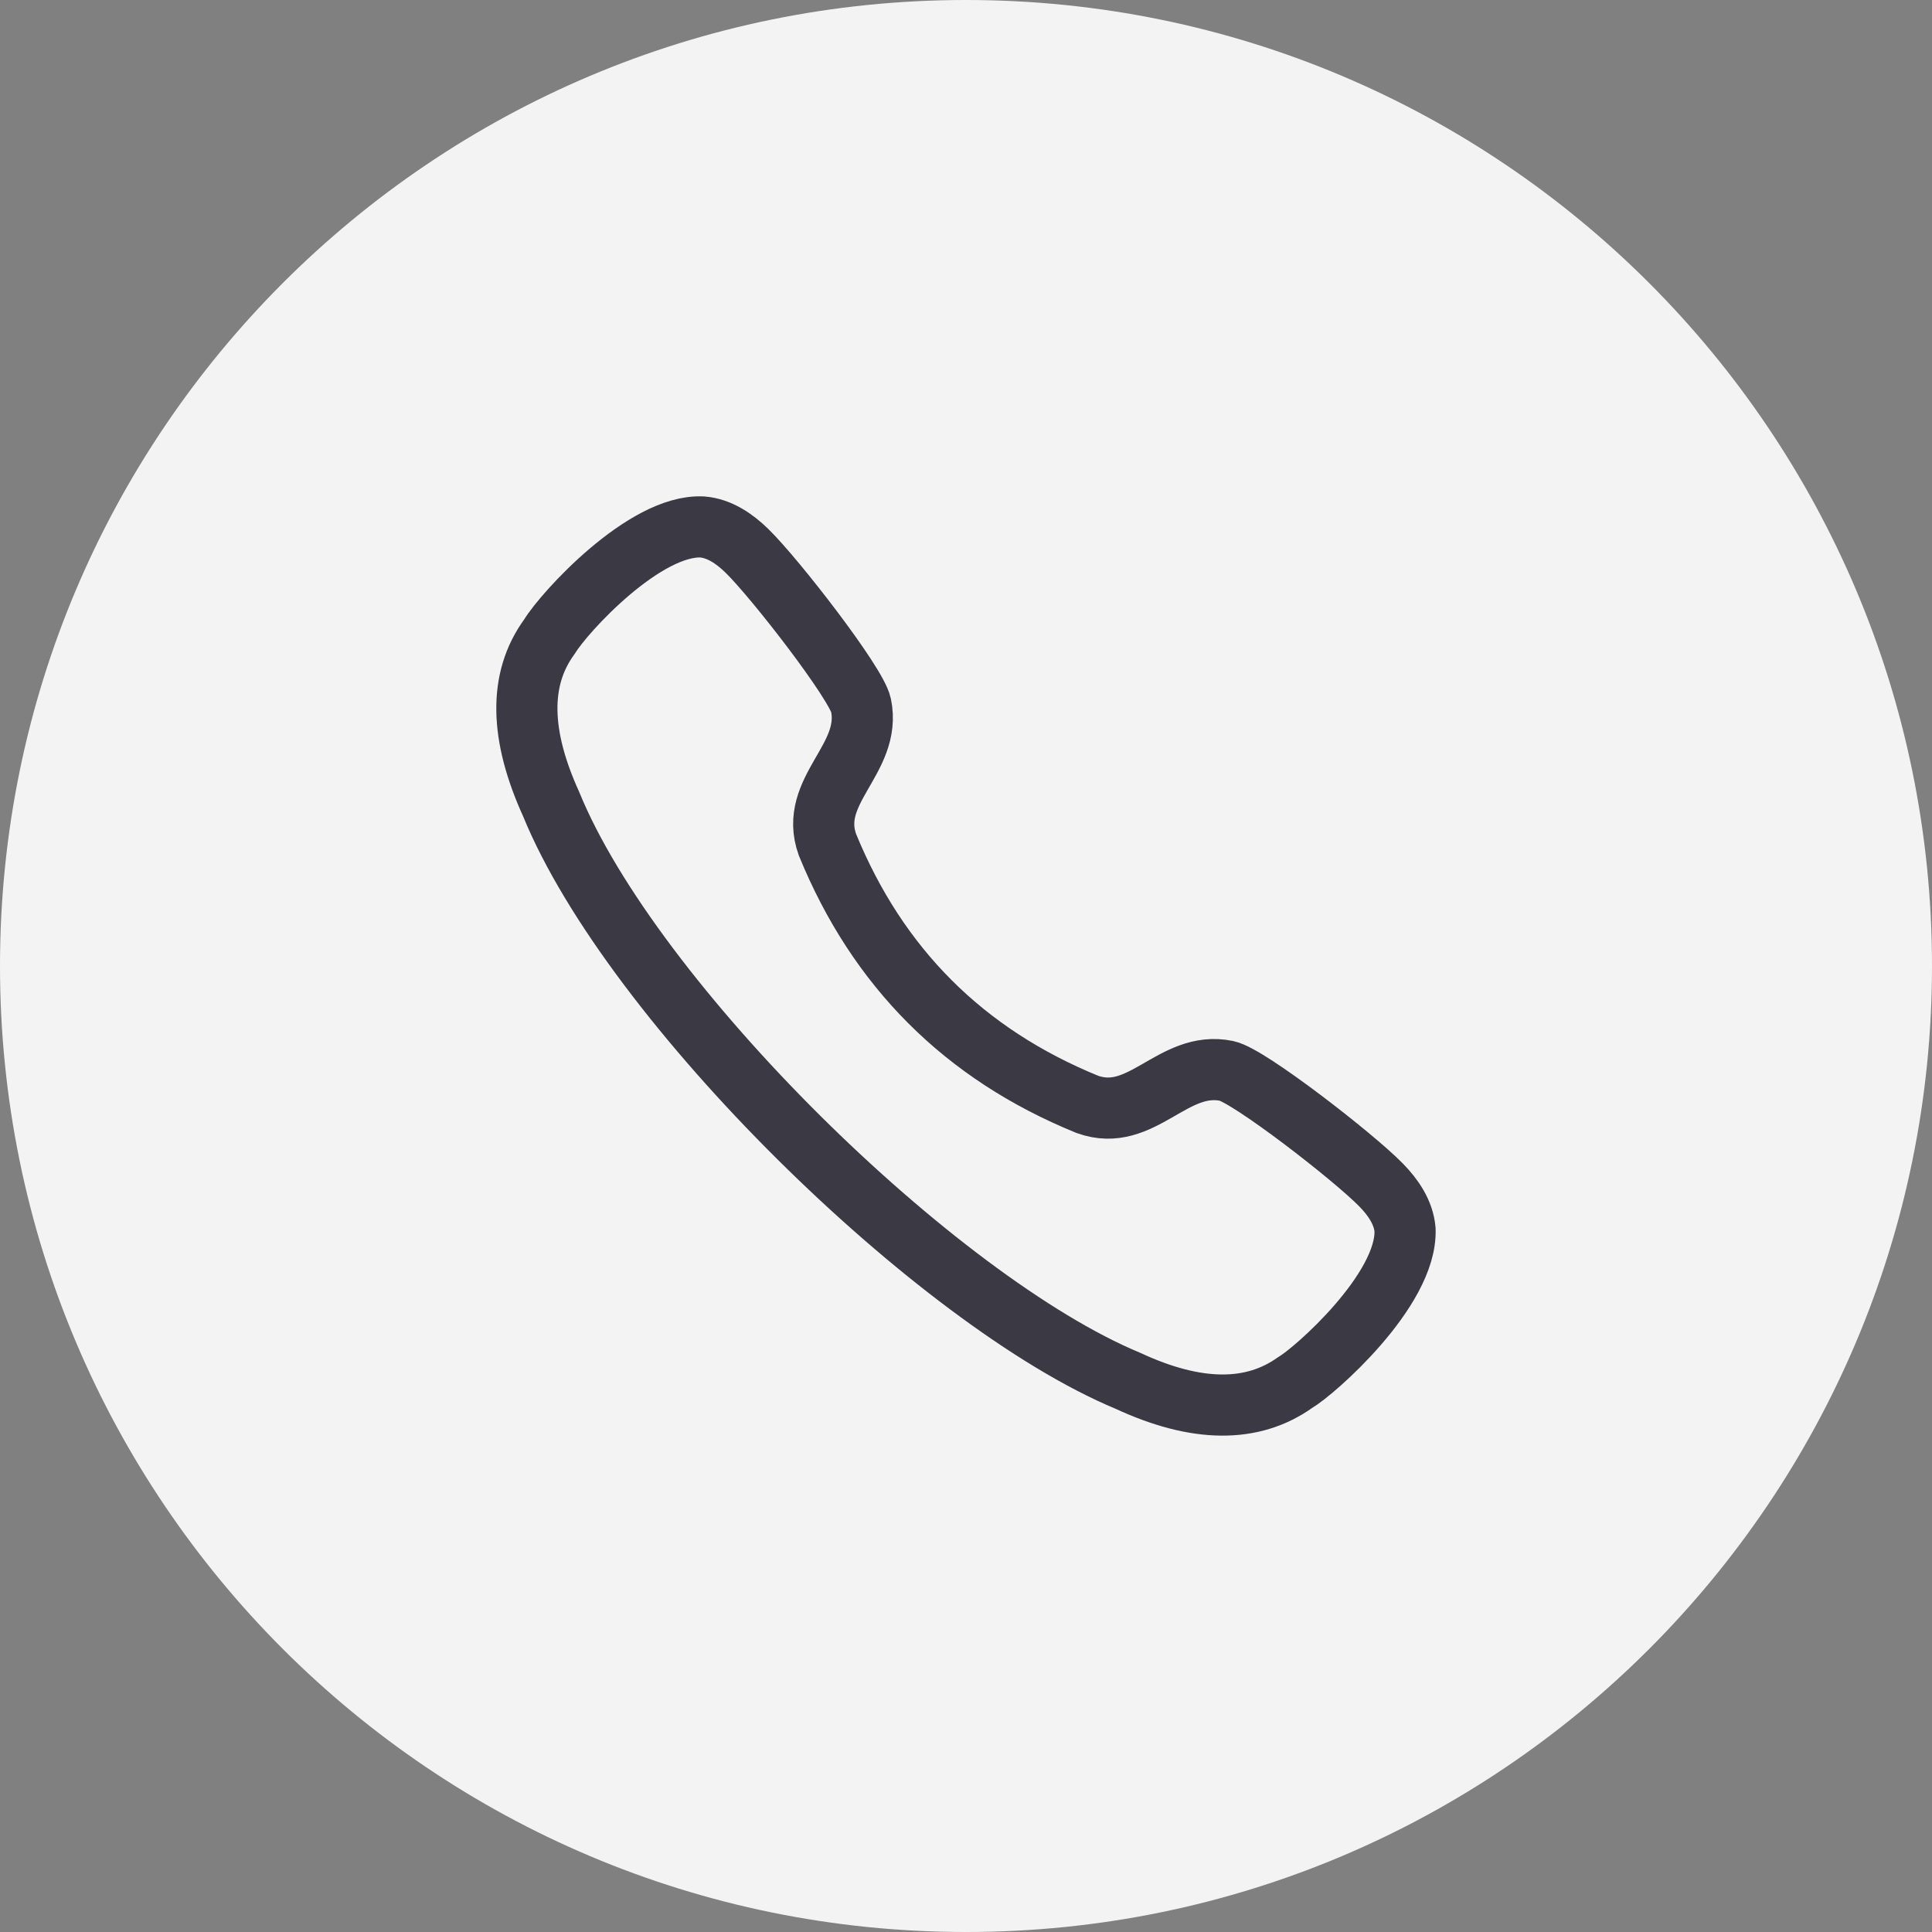 <svg width="20" height="20" viewBox="0 0 20 20" fill="none" xmlns="http://www.w3.org/2000/svg">
<rect x="0" y="0" width="20" height="20" fill="#808080" stroke="none"/>
<path d="M20 10C20 15.523 15.523 20 10 20C4.477 20 0 15.523 0 10C0 4.477 4.477 0 10 0C15.523 0 20 4.477 20 10Z" fill="#F3F3F4"/>
<path fill-rule="evenodd" clip-rule="evenodd" d="M5.689 6.589C5.84 6.339 6.674 5.427 7.269 5.455C7.447 5.469 7.604 5.577 7.732 5.702C8.025 5.988 8.865 7.072 8.913 7.3C9.029 7.859 8.362 8.181 8.566 8.745C9.086 10.017 9.982 10.913 11.255 11.432C11.818 11.636 12.14 10.97 12.699 11.086C12.927 11.134 14.011 11.974 14.297 12.267C14.422 12.394 14.53 12.552 14.545 12.73C14.567 13.356 13.599 14.202 13.41 14.31C12.965 14.629 12.384 14.623 11.676 14.294C9.7 13.472 6.542 10.374 5.705 8.323C5.385 7.619 5.362 7.034 5.689 6.589Z" stroke="#3B3943" stroke-width="0.633" stroke-linecap="round" stroke-linejoin="round"/>
</svg>
